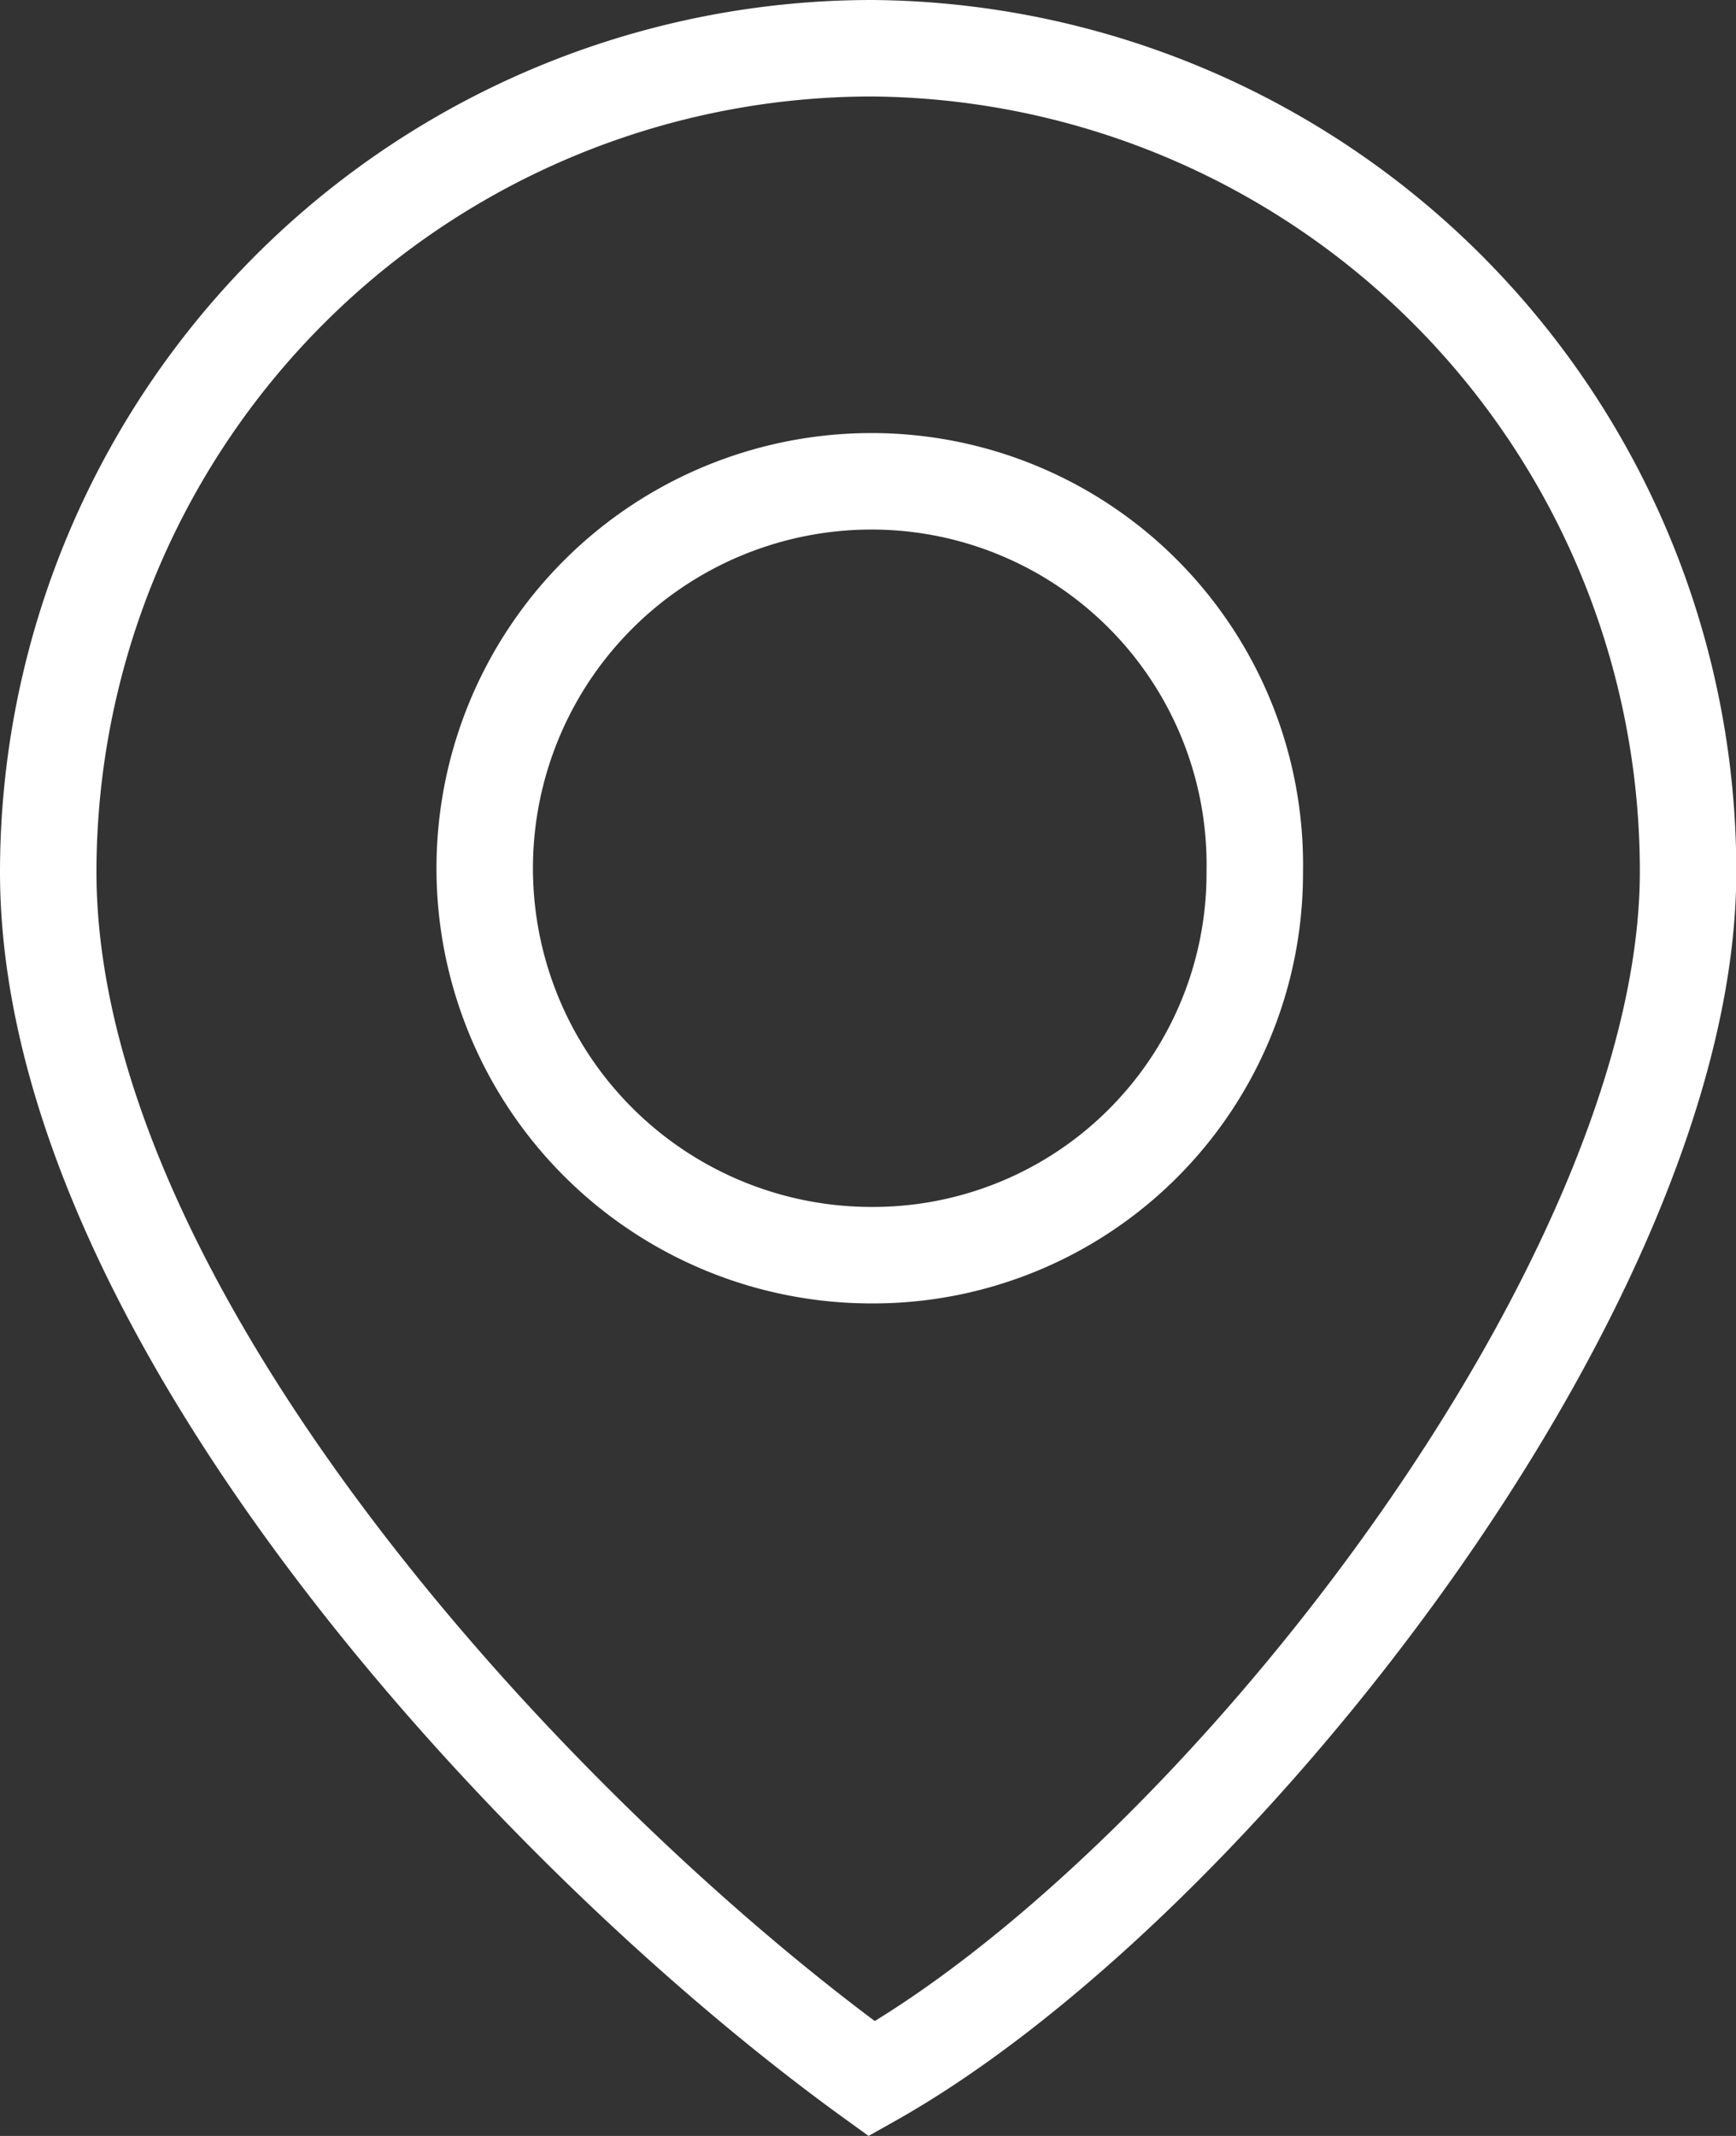 <svg xmlns="http://www.w3.org/2000/svg" width="17.997" height="22.136" viewBox="0 0 17.997 22.136">
  <rect x="0" y="0" width="17.997" height="22.136" fill="#333333" stroke="none"/>
  <g id="noun_Location_2189103_000000" transform="translate(0.5 0.5)">
    <path id="Path_59" data-name="Path 59" d="M8.535,0A8.526,8.526,0,0,1,17,8.535c0,4.268-4.93,10.522-8.462,12.508C5.077,18.542,0,13.1,0,8.535A8.541,8.541,0,0,1,8.535,0Zm0,4.488a3.973,3.973,0,0,1,3.973,4.047,3.957,3.957,0,0,1-3.973,3.973,4.01,4.01,0,1,1,0-8.02Z" fill="none" stroke="#fff" stroke-width="1" fill-rule="evenodd"/>
  </g>
</svg>
